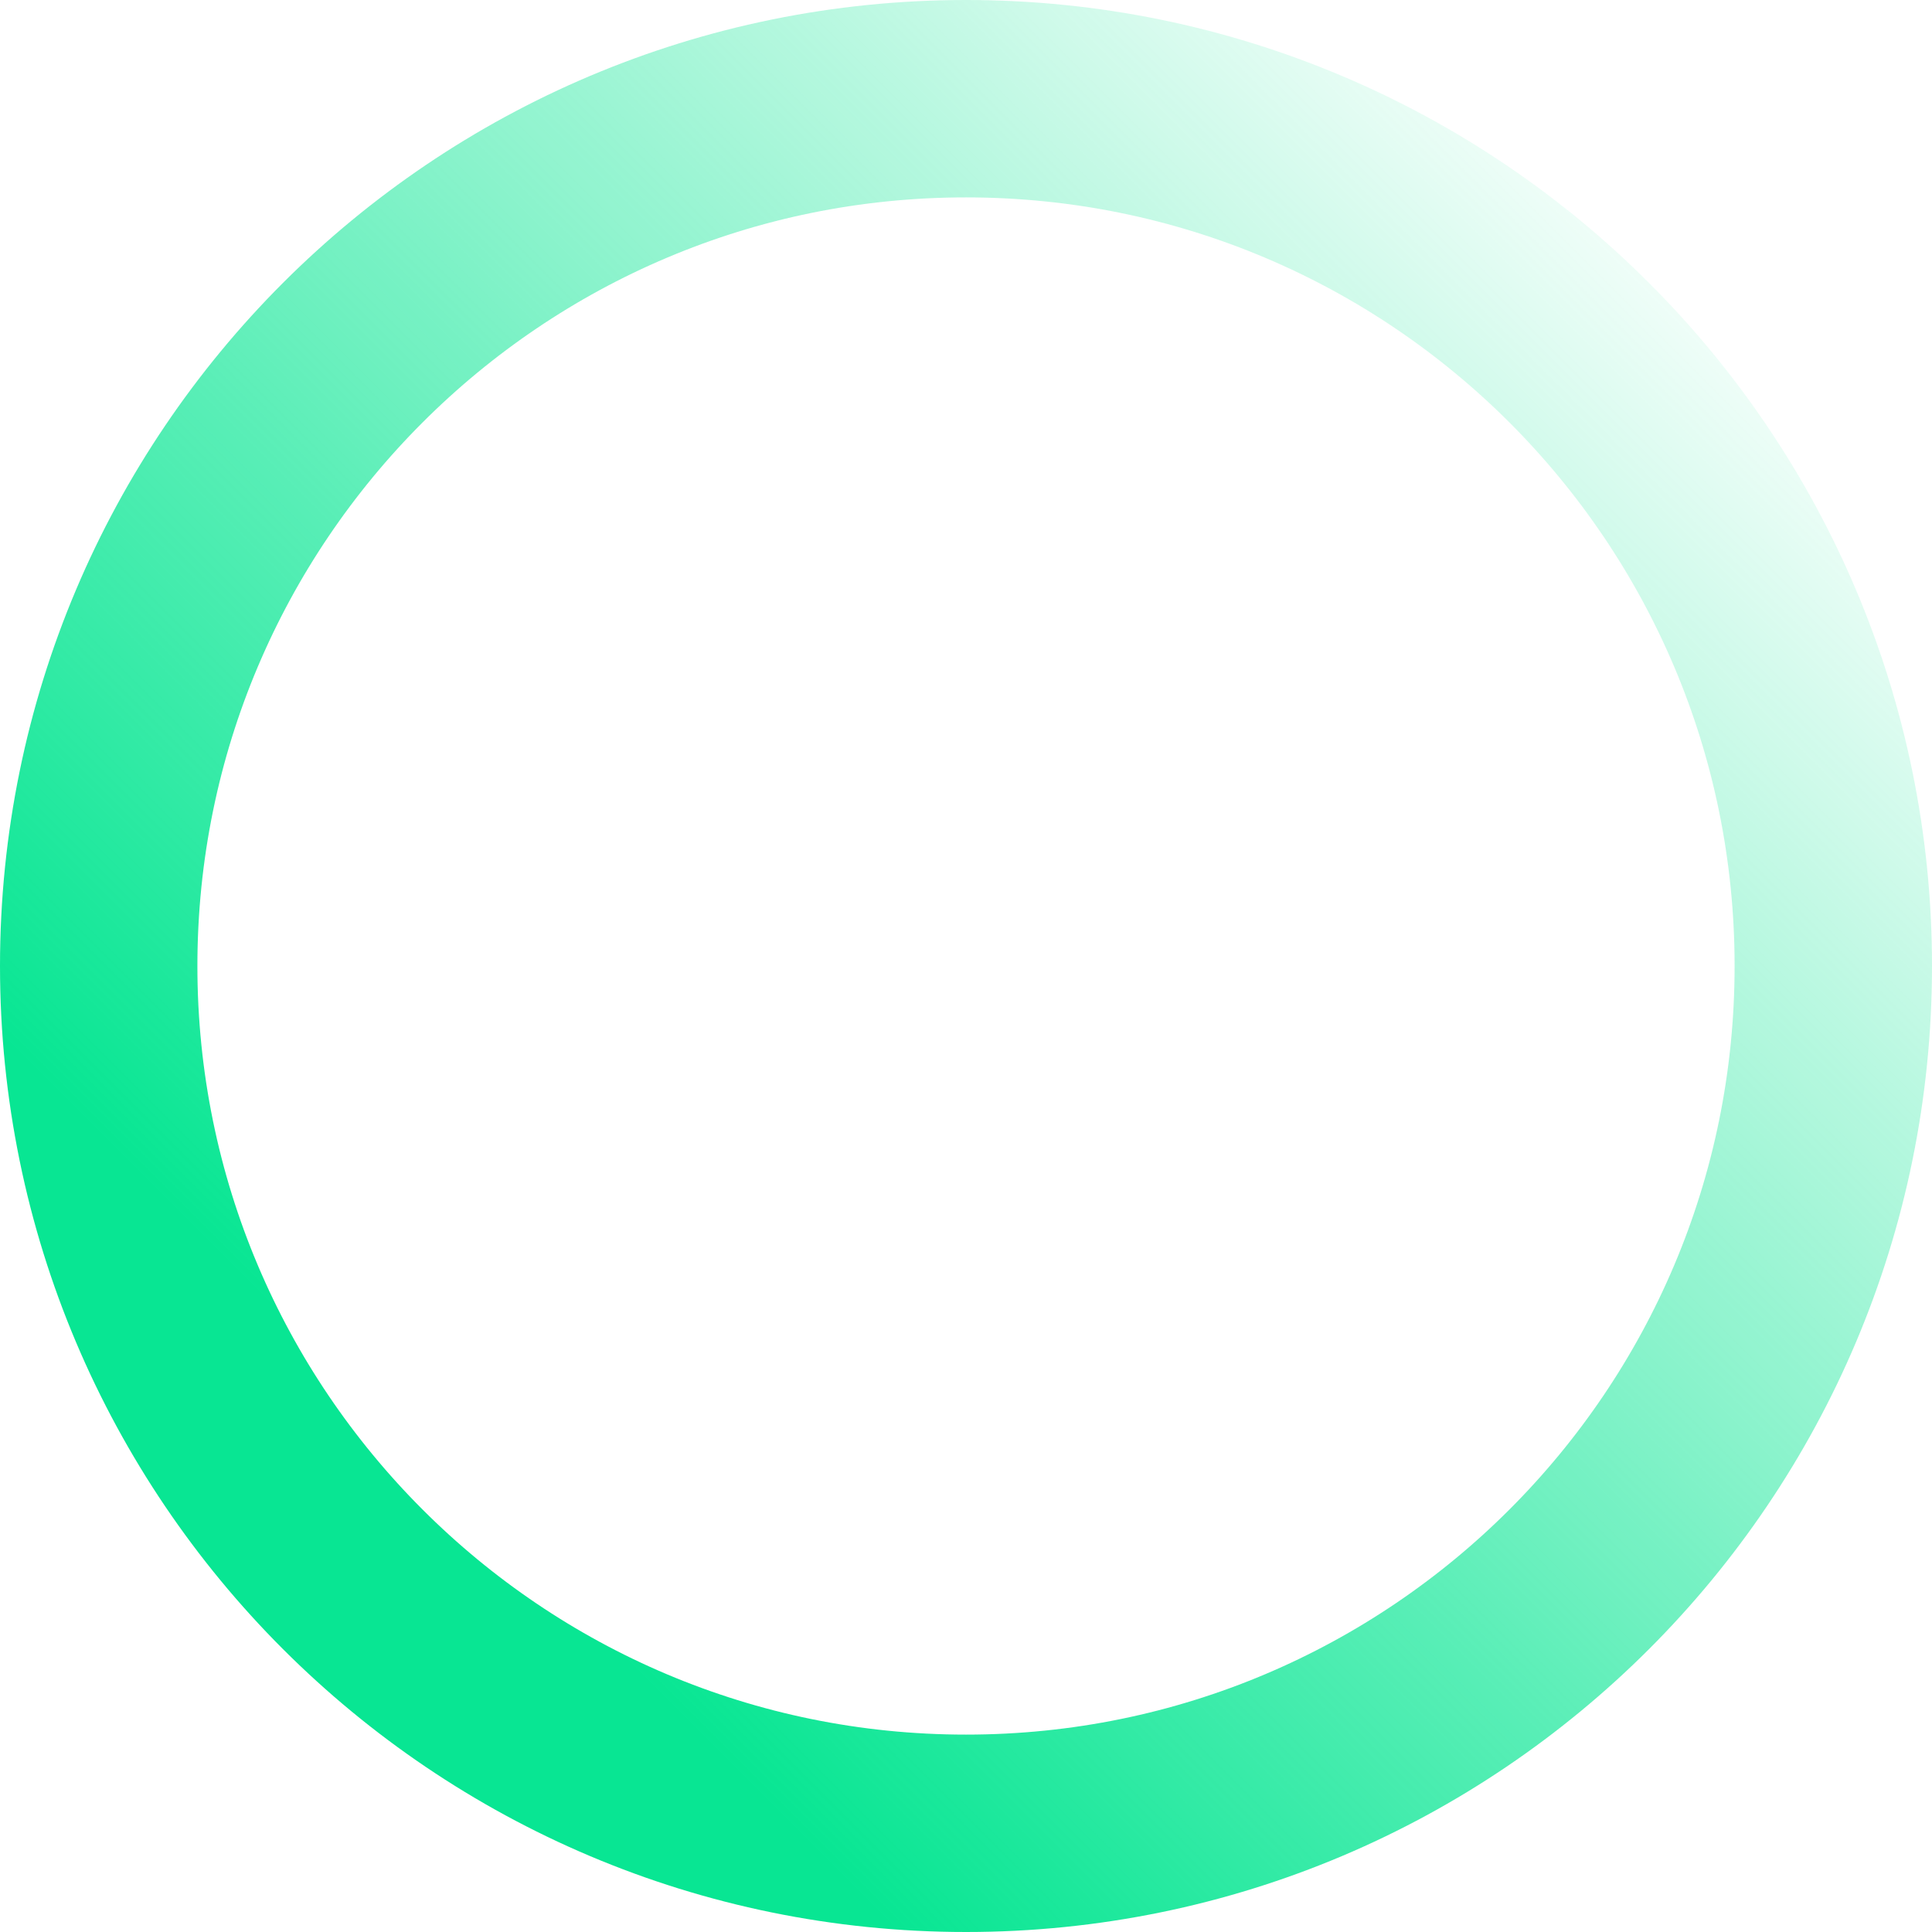 <svg width="783" height="783" viewBox="0 0 783 783" fill="none" xmlns="http://www.w3.org/2000/svg">
<path d="M743 391.5C743 585.628 585.628 743 391.5 743C197.372 743 40 585.628 40 391.5C40 197.372 197.372 40 391.5 40C585.628 40 743 197.372 743 391.5Z" stroke="url(#paint0_linear_310_64)" stroke-width="80"/>
<defs>
<linearGradient id="paint0_linear_310_64" x1="-3.89293e-06" y1="420" x2="522.5" y2="-102.5" gradientUnits="userSpaceOnUse">
<stop stop-color="#08E693"/>
<stop offset="1" stop-color="#08E693" stop-opacity="0"/>
</linearGradient>
</defs>
</svg>
